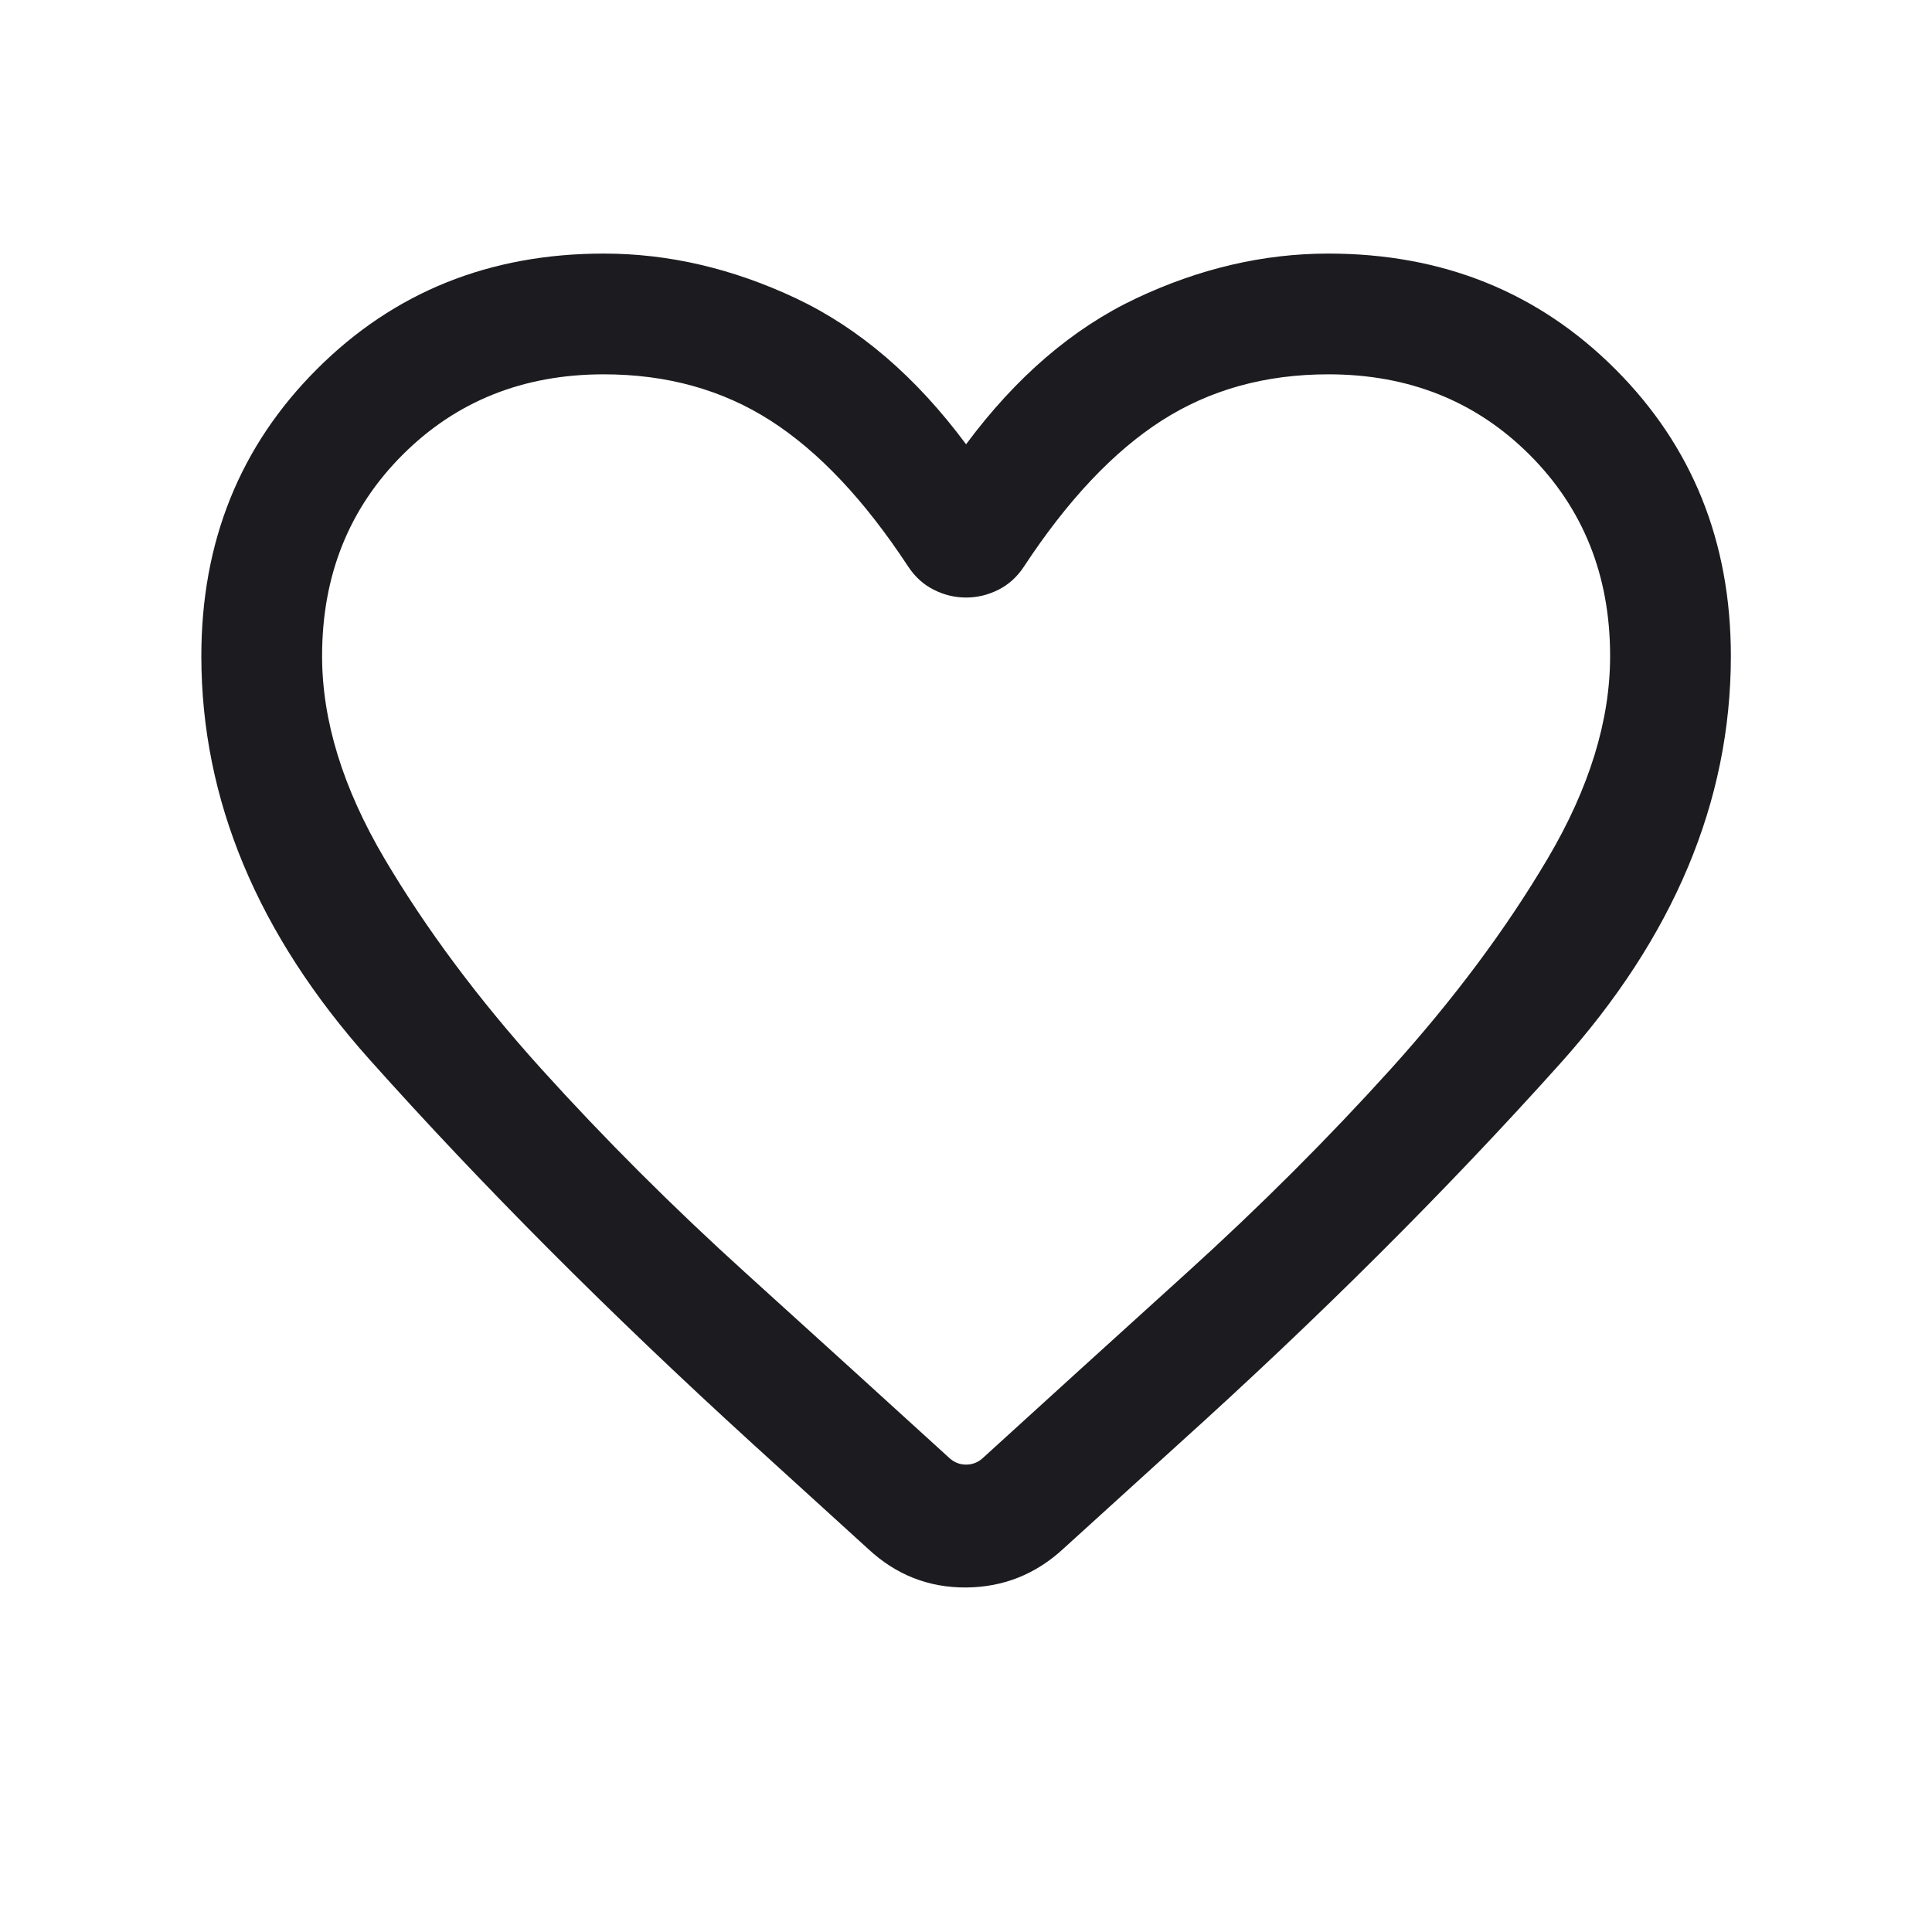 <svg width="28" height="28" viewBox="0 0 28 28" fill="none" xmlns="http://www.w3.org/2000/svg">
<mask id="mask0_271_630" style="mask-type:alpha" maskUnits="userSpaceOnUse" x="0" y="0" width="28" height="28">
<rect width="28" height="28" fill="#1C1B1F"/>
</mask>
<g mask="url(#mask0_271_630)">
<path d="M12.583 22.449L10.896 20.914C8.828 19.028 6.981 17.175 5.356 15.356C3.731 13.536 2.918 11.587 2.918 9.508C2.918 7.852 3.476 6.466 4.593 5.35C5.709 4.233 7.096 3.675 8.751 3.675C9.692 3.675 10.621 3.892 11.539 4.325C12.457 4.759 13.277 5.464 14.001 6.439C14.725 5.464 15.546 4.759 16.464 4.325C17.381 3.892 18.311 3.675 19.251 3.675C20.907 3.675 22.293 4.233 23.41 5.35C24.526 6.466 25.085 7.852 25.085 9.508C25.085 11.61 24.258 13.581 22.605 15.421C20.953 17.262 19.11 19.099 17.077 20.932L15.419 22.438C15.017 22.813 14.544 23.003 14.001 23.007C13.458 23.01 12.986 22.824 12.583 22.449ZM13.162 8.211C12.531 7.25 11.867 6.545 11.169 6.097C10.471 5.649 9.665 5.425 8.751 5.425C7.585 5.425 6.612 5.814 5.835 6.591C5.057 7.369 4.668 8.341 4.668 9.508C4.668 10.444 4.97 11.423 5.573 12.445C6.177 13.466 6.934 14.482 7.846 15.492C8.758 16.501 9.745 17.488 10.809 18.451C11.872 19.414 12.858 20.309 13.766 21.137C13.833 21.196 13.912 21.226 14.001 21.226C14.091 21.226 14.17 21.196 14.237 21.137C15.145 20.309 16.131 19.414 17.194 18.451C18.257 17.488 19.245 16.501 20.157 15.492C21.068 14.482 21.826 13.466 22.429 12.445C23.033 11.423 23.335 10.444 23.335 9.508C23.335 8.341 22.946 7.369 22.168 6.591C21.39 5.814 20.418 5.425 19.251 5.425C18.337 5.425 17.532 5.649 16.834 6.097C16.136 6.545 15.472 7.25 14.84 8.211C14.742 8.361 14.617 8.473 14.468 8.548C14.318 8.623 14.163 8.66 14.001 8.66C13.84 8.66 13.684 8.623 13.535 8.548C13.385 8.473 13.261 8.361 13.162 8.211Z" fill="#1C1B1F"/>
</g>
</svg>
